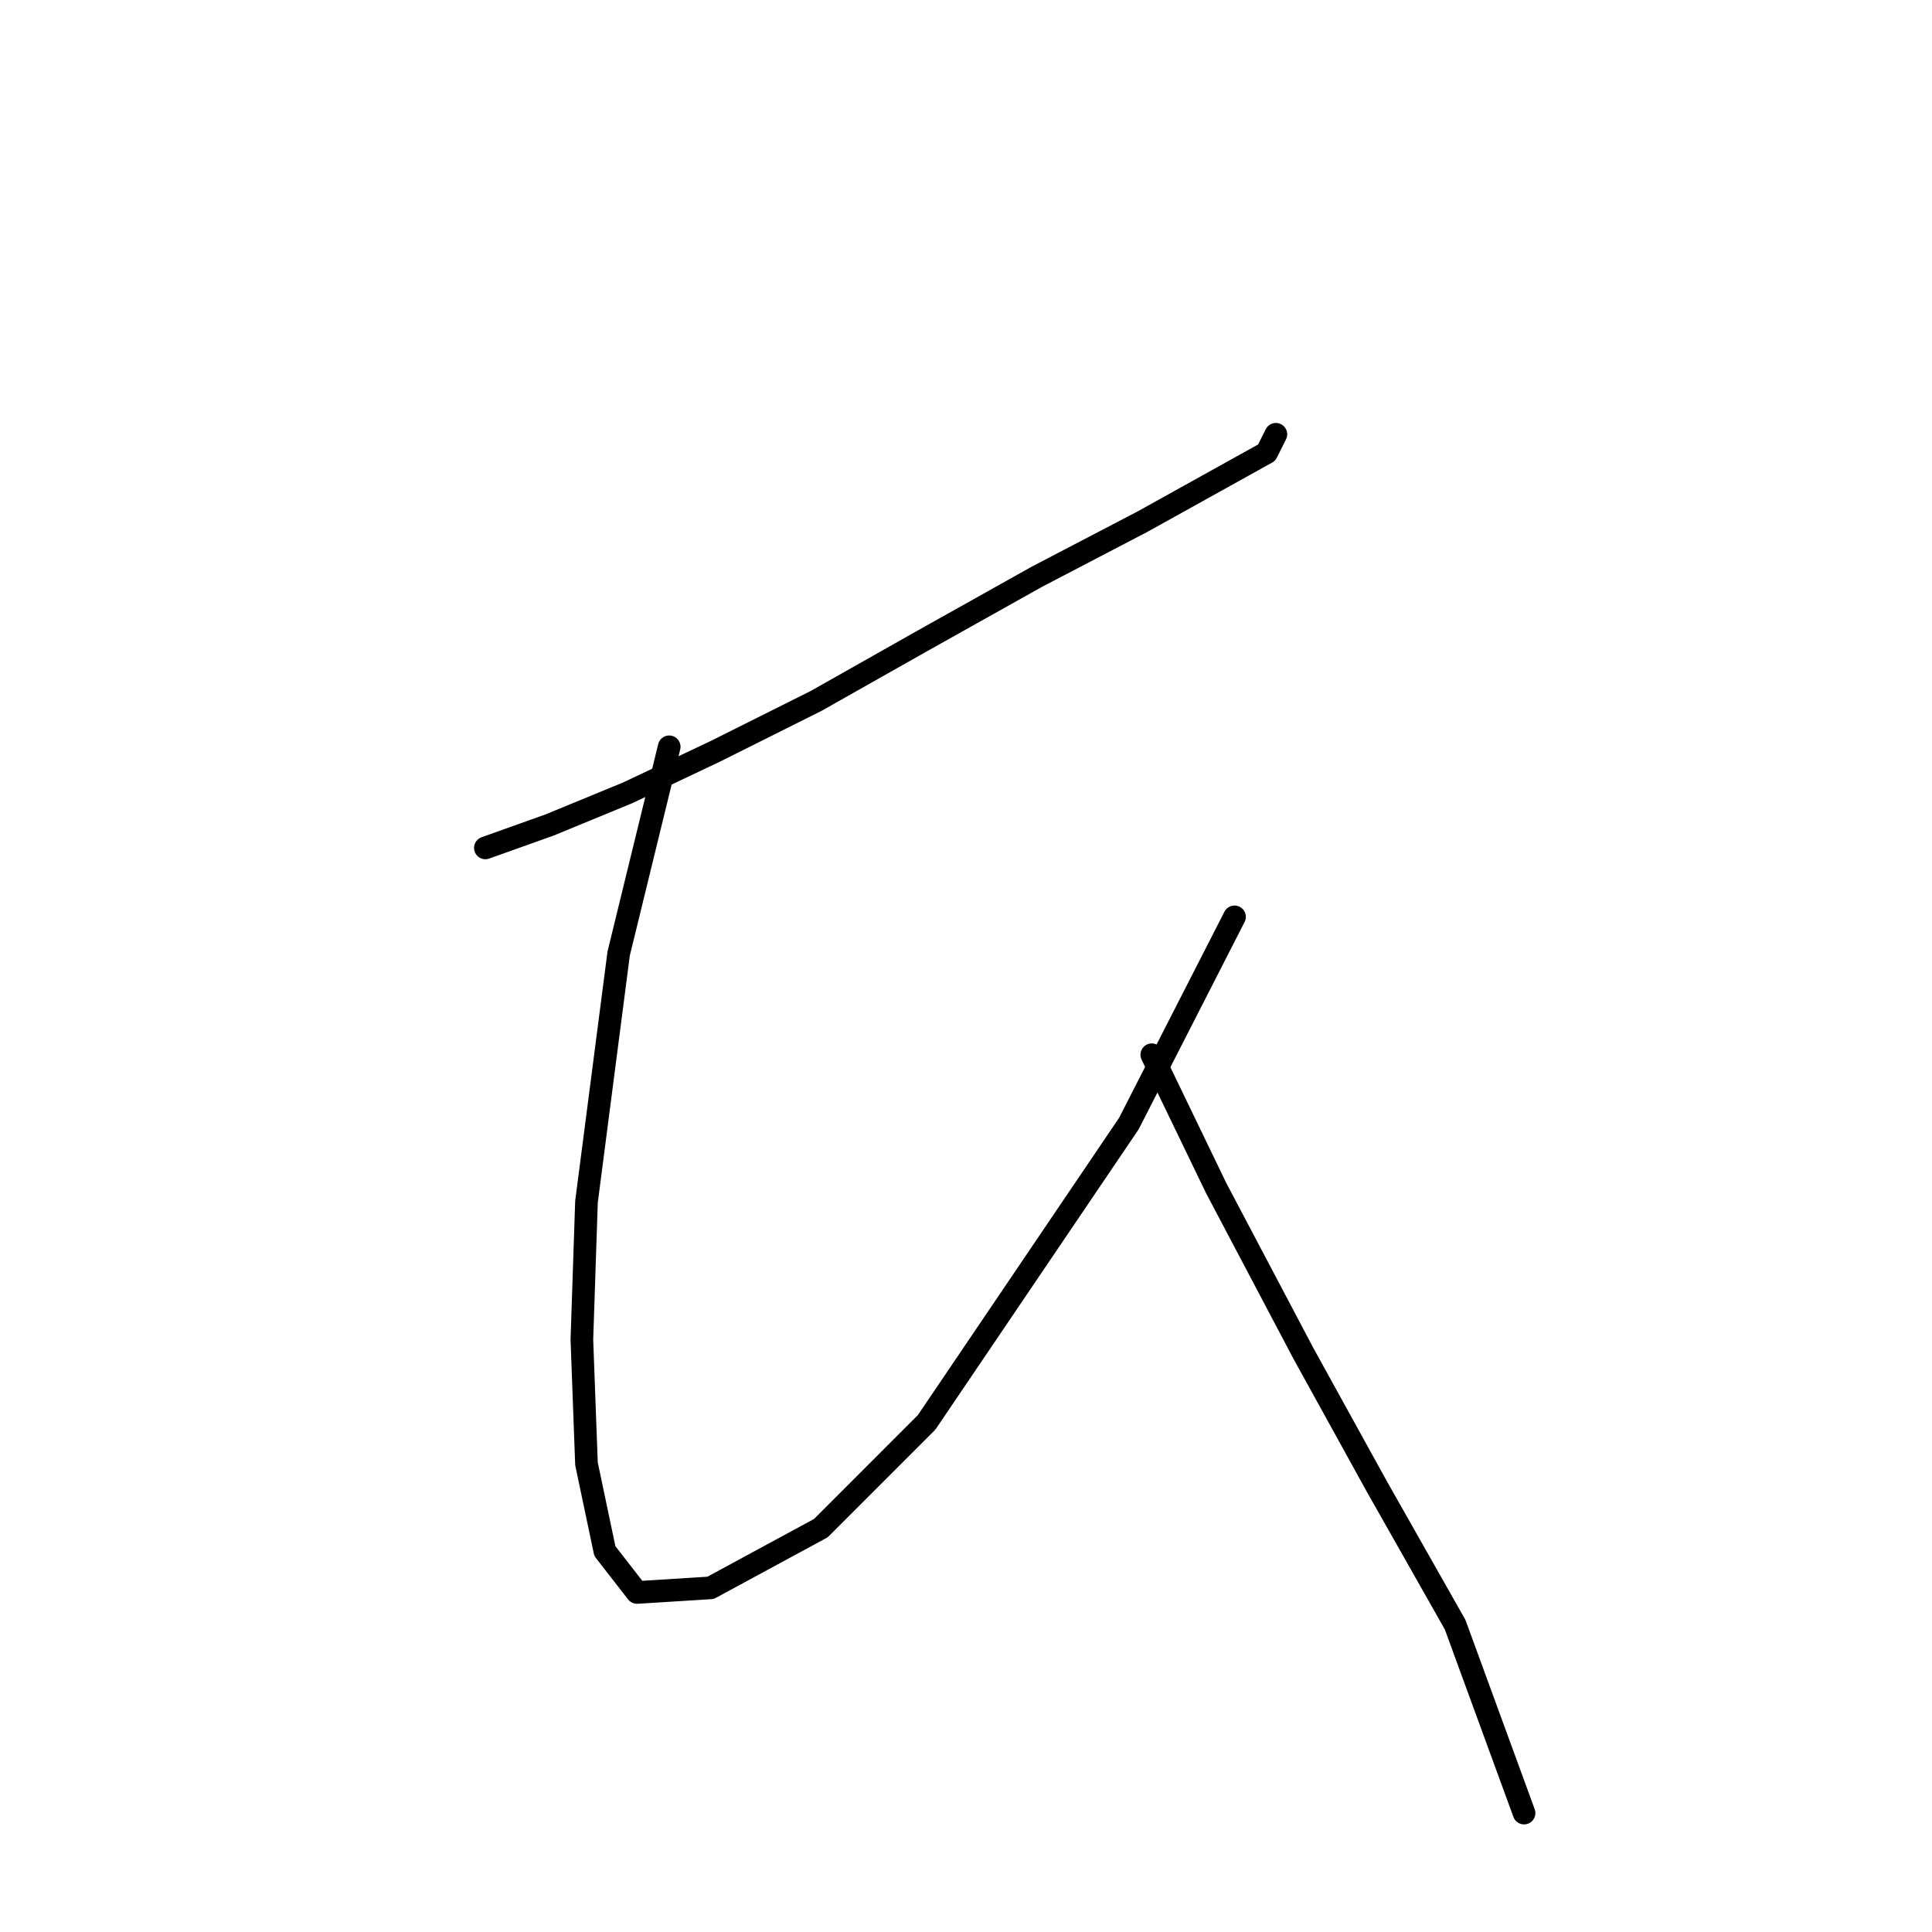 <?xml version="1.0" standalone="no"?>
    <svg width="256" height="256" xmlns="http://www.w3.org/2000/svg" version="1.1">
    <polyline stroke="black" stroke-width="3" stroke-linecap="round" fill="transparent" stroke-linejoin="round" points="64.313 112.353 72.839 109.308 83.192 105.045 94.763 99.564 108.161 92.865 122.168 84.948 137.393 76.422 151.4 69.114 162.362 63.024 167.843 59.979 169.061 57.543 169.061 57.543 " />
        <polyline stroke="black" stroke-width="3" stroke-linecap="round" fill="transparent" stroke-linejoin="round" points="88.673 98.955 81.974 126.36 77.711 159.246 77.102 177.516 77.711 193.958 80.147 205.529 84.41 211.01 94.154 210.401 108.77 202.484 122.777 188.477 149.573 148.893 163.58 121.488 163.58 121.488 " />
        <polyline stroke="black" stroke-width="3" stroke-linecap="round" fill="transparent" stroke-linejoin="round" points="152.618 139.758 161.144 157.419 172.714 179.343 182.458 197.003 192.811 215.273 201.946 240.242 201.946 240.242 " />
        </svg>
